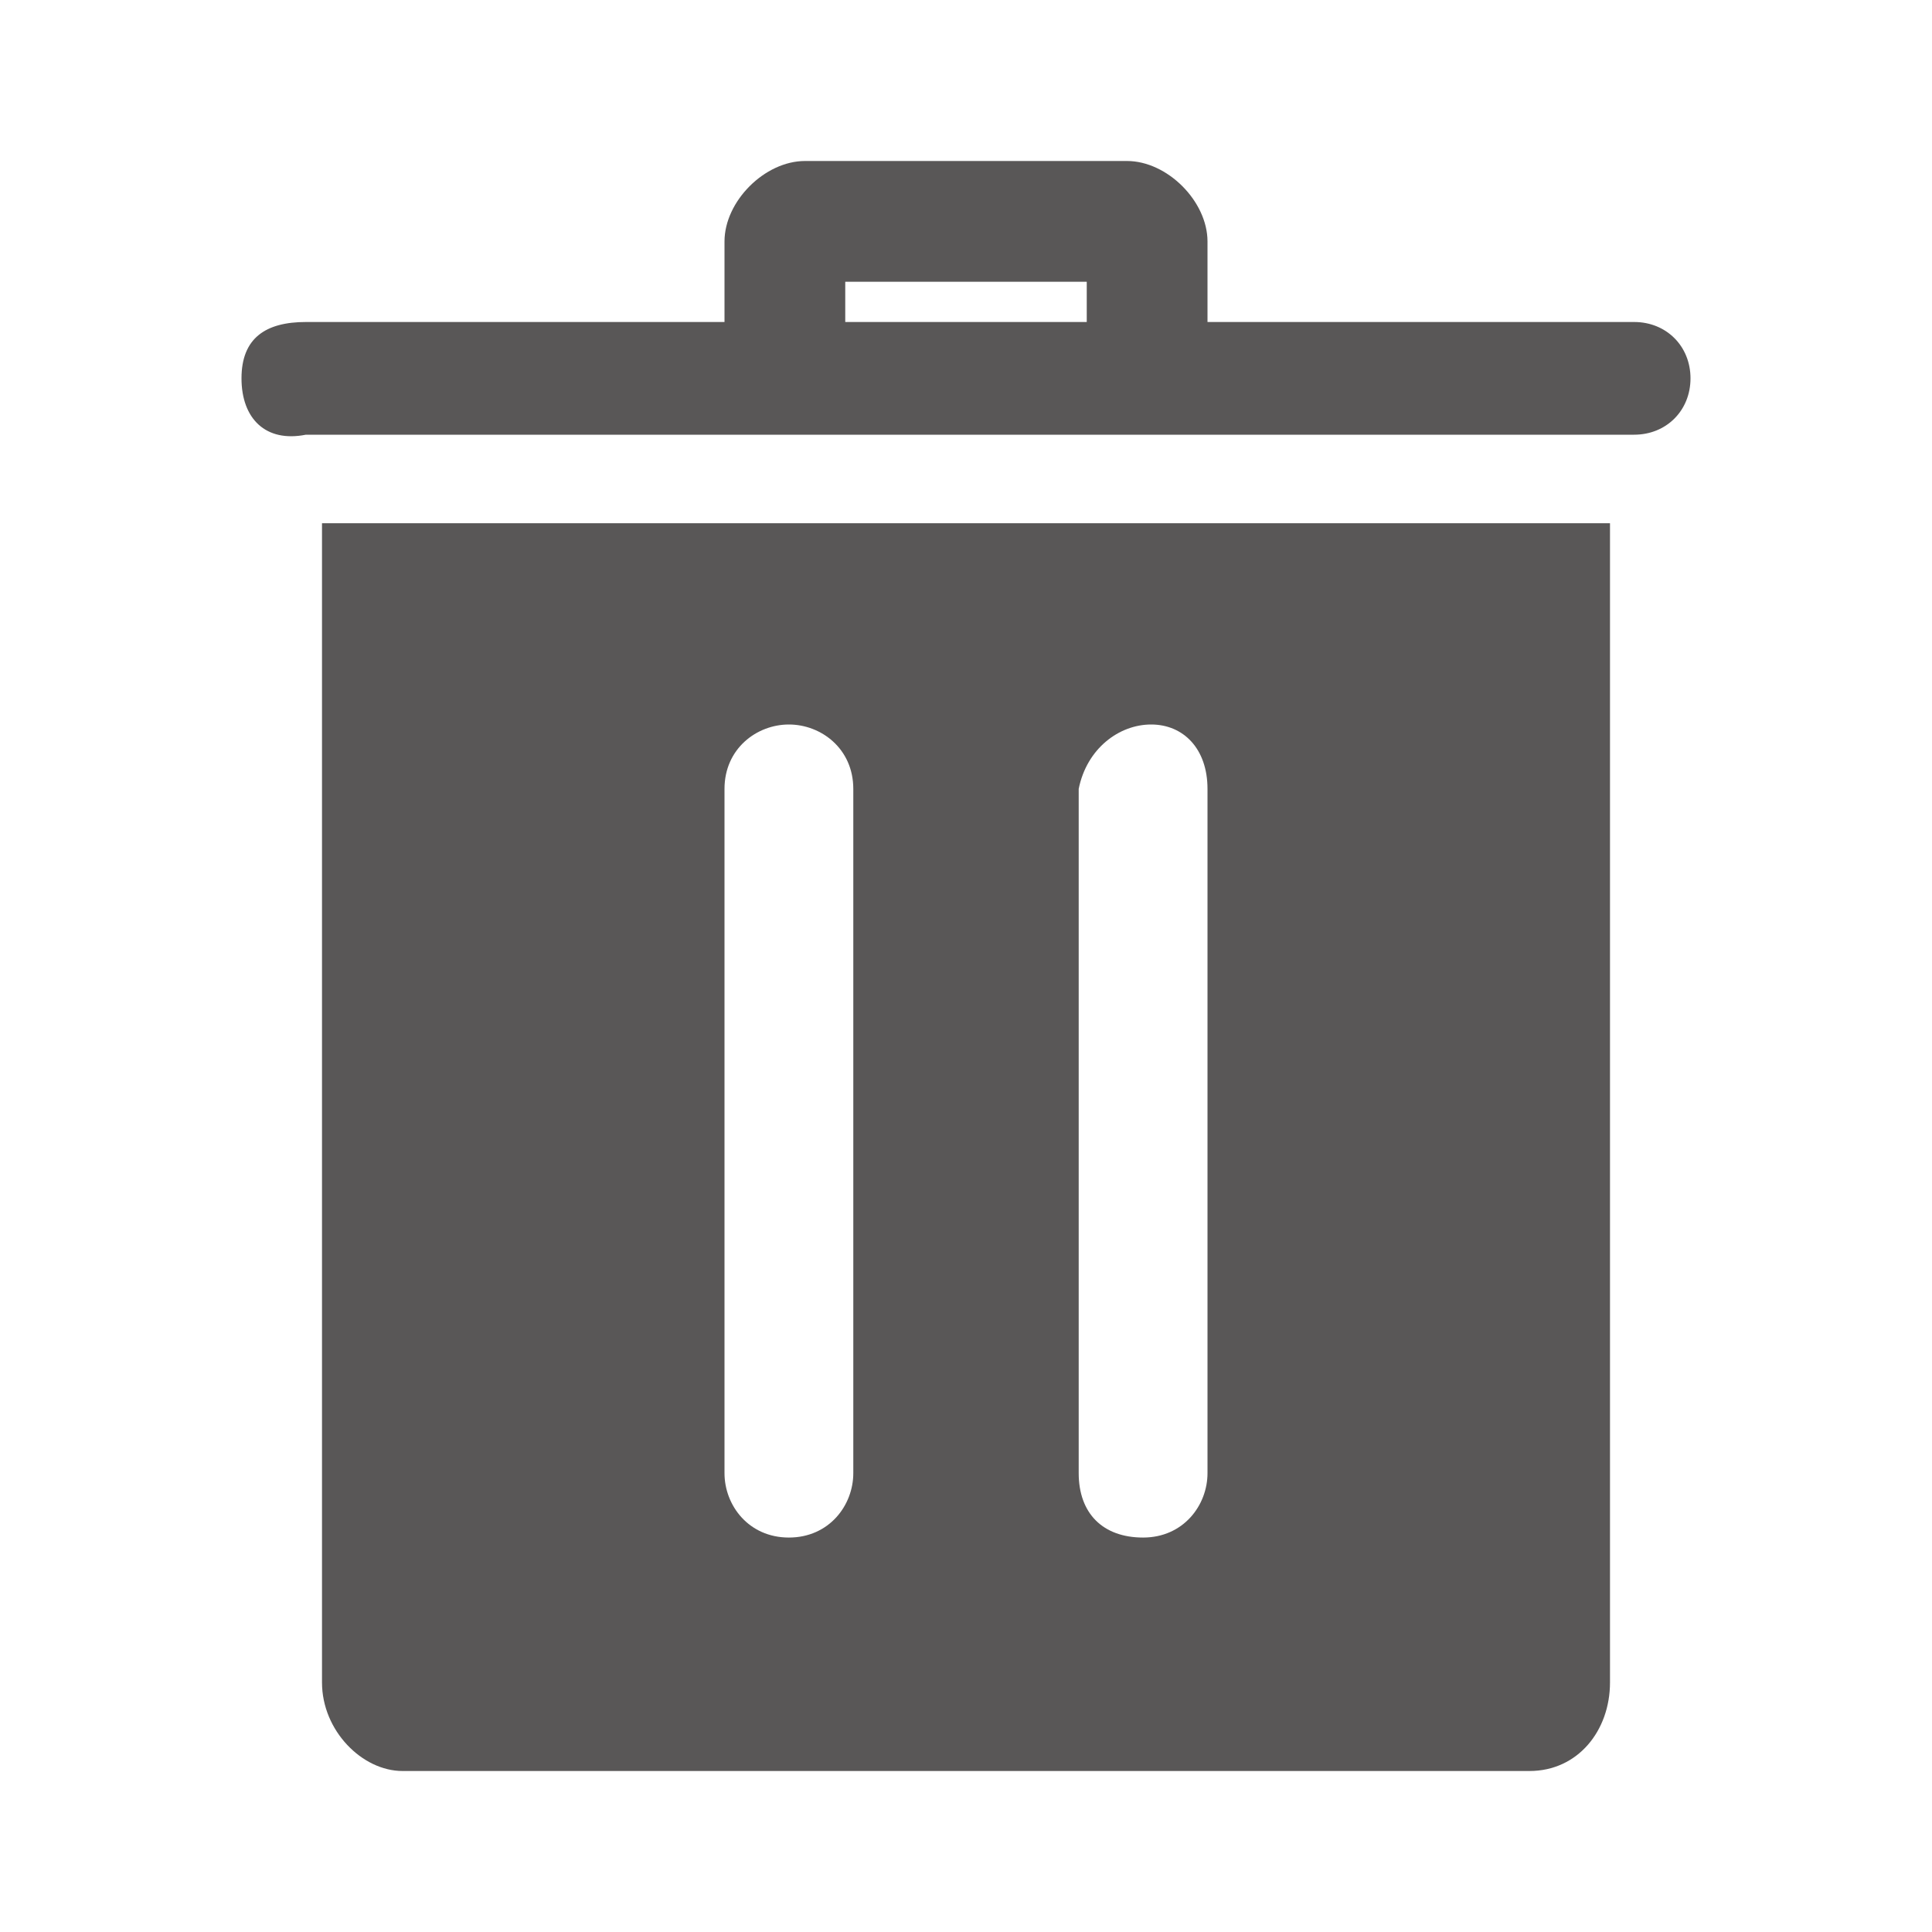 <?xml version="1.0" encoding="utf-8"?>
<!-- Generator: Adobe Illustrator 23.0.5, SVG Export Plug-In . SVG Version: 6.00 Build 0)  -->
<svg version="1.1" id="Vrstva_1" xmlns="http://www.w3.org/2000/svg" xmlns:xlink="http://www.w3.org/1999/xlink" x="0px" y="0px"
	 viewBox="0 0 24 24" style="enable-background:new 0 0 24 24;" xml:space="preserve">
<path style="fill:#595757;" d="M20,6.5H4v14.4C4,21.5,4.5,22,5,22h14c0.6,0,1-0.5,1-1.1C20,17,20,6.5,20,6.5z M14.3,9
	C14.7,9,15,9.3,15,9.8v8.5c0,0.4-0.3,0.8-0.8,0.8s-0.8-0.3-0.8-0.8V9.8C13.5,9.3,13.9,9,14.3,9z M9.8,9c0.4,0,0.8,0.3,0.8,0.8v8.5
	c0,0.4-0.3,0.8-0.8,0.8S9,18.7,9,18.3V9.8C9,9.3,9.4,9,9.8,9z M9,4V3c0-0.5,0.5-1,1-1h4c0.5,0,1,0.5,1,1v1h5.3C20.7,4,21,4.3,21,4.7
	s-0.3,0.7-0.7,0.7H3.8C3.3,5.5,3,5.2,3,4.7S3.3,4,3.8,4L9,4z M13.5,4V3.5h-3V4H13.5z"/>
</svg>
